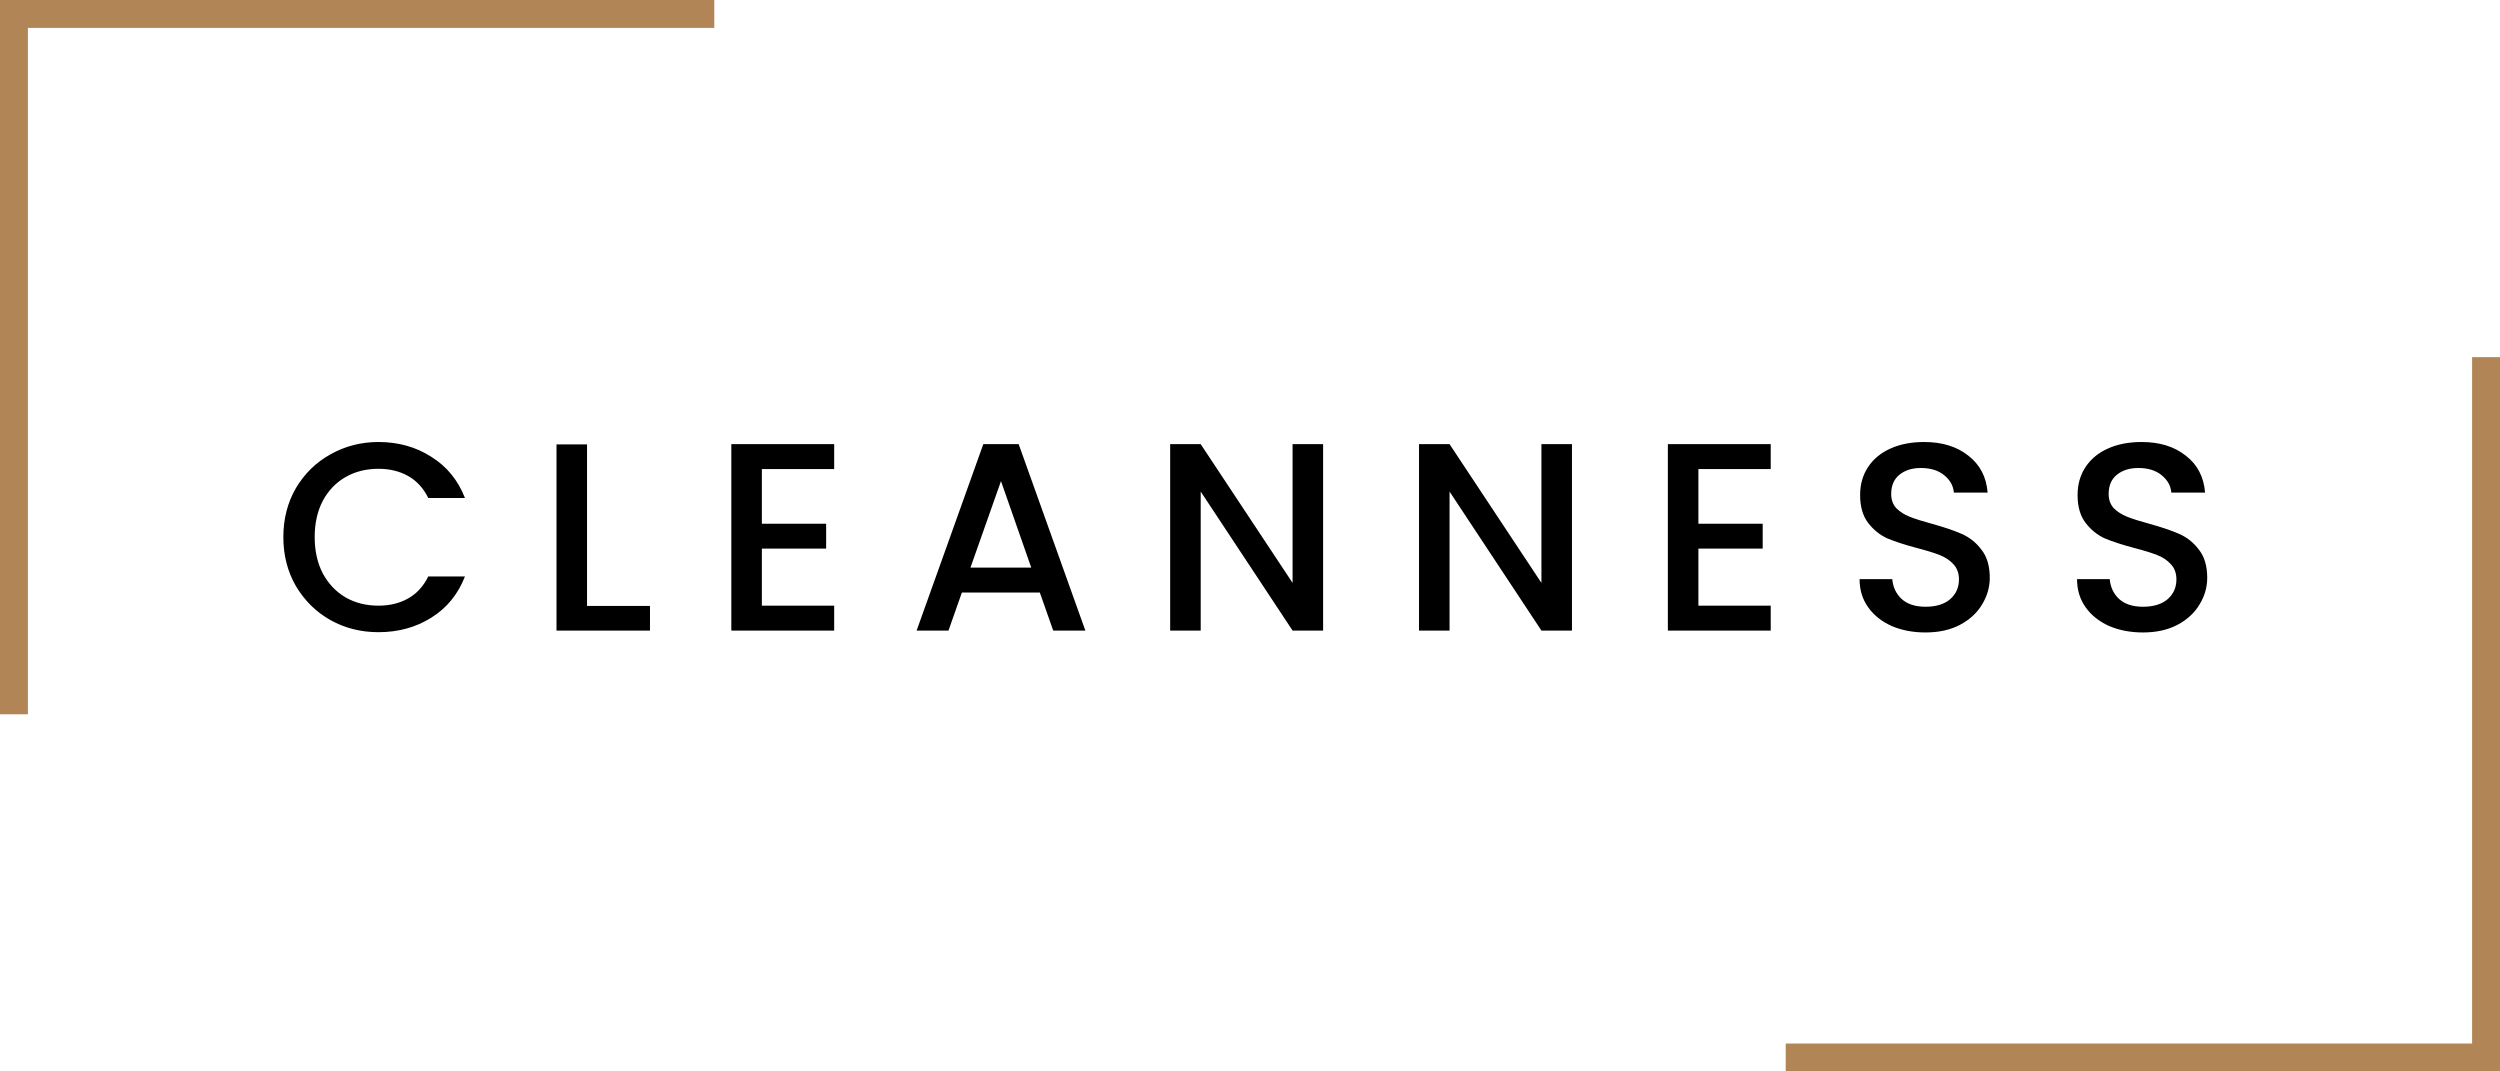 <svg width="448" height="192" viewBox="0 0 448 192" fill="none" xmlns="http://www.w3.org/2000/svg">
<line x1="2.5" y1="128" x2="2.5" y2="-1.09278e-07" stroke="#B18555" stroke-width="5"/>
<line y1="2.5" x2="128" y2="2.5" stroke="#B18555" stroke-width="5"/>
<line x1="445.5" y1="64" x2="445.5" y2="192" stroke="#B18555" stroke-width="5"/>
<line x1="448" y1="189.5" x2="320" y2="189.5" stroke="#B18555" stroke-width="5"/>
<path d="M50.776 96.248C50.776 92.984 51.528 90.056 53.032 87.464C54.568 84.872 56.632 82.856 59.224 81.416C61.848 79.944 64.712 79.208 67.816 79.208C71.368 79.208 74.52 80.088 77.272 81.848C80.056 83.576 82.072 86.04 83.32 89.24H76.744C75.88 87.48 74.68 86.168 73.144 85.304C71.608 84.44 69.832 84.008 67.816 84.008C65.608 84.008 63.64 84.504 61.912 85.496C60.184 86.488 58.824 87.912 57.832 89.768C56.872 91.624 56.392 93.784 56.392 96.248C56.392 98.712 56.872 100.872 57.832 102.728C58.824 104.584 60.184 106.024 61.912 107.048C63.64 108.04 65.608 108.536 67.816 108.536C69.832 108.536 71.608 108.104 73.144 107.24C74.68 106.376 75.88 105.064 76.744 103.304H83.32C82.072 106.504 80.056 108.968 77.272 110.696C74.52 112.424 71.368 113.288 67.816 113.288C64.68 113.288 61.816 112.568 59.224 111.128C56.632 109.656 54.568 107.624 53.032 105.032C51.528 102.44 50.776 99.512 50.776 96.248ZM105.197 108.584H116.477V113H99.725V79.64H105.197V108.584ZM136.525 84.056V93.848H148.045V98.312H136.525V108.536H149.485V113H131.053V79.592H149.485V84.056H136.525ZM186.337 106.184H172.369L169.969 113H164.257L176.209 79.592H182.545L194.497 113H188.737L186.337 106.184ZM184.801 101.72L179.377 86.216L173.905 101.72H184.801ZM237.102 113H231.63L215.166 88.088V113H209.694V79.592H215.166L231.63 104.456V79.592H237.102V113ZM281.696 113H276.224L259.76 88.088V113H254.288V79.592H259.76L276.224 104.456V79.592H281.696V113ZM304.353 84.056V93.848H315.873V98.312H304.353V108.536H317.313V113H298.881V79.592H317.313V84.056H304.353ZM345.045 113.336C342.805 113.336 340.789 112.952 338.997 112.184C337.205 111.384 335.797 110.264 334.773 108.824C333.749 107.384 333.237 105.704 333.237 103.784H339.093C339.221 105.224 339.781 106.408 340.773 107.336C341.797 108.264 343.221 108.728 345.045 108.728C346.933 108.728 348.405 108.28 349.461 107.384C350.517 106.456 351.045 105.272 351.045 103.832C351.045 102.712 350.709 101.8 350.037 101.096C349.397 100.392 348.581 99.848 347.589 99.464C346.629 99.08 345.285 98.664 343.557 98.216C341.381 97.64 339.605 97.064 338.229 96.488C336.885 95.88 335.733 94.952 334.773 93.704C333.813 92.456 333.333 90.792 333.333 88.712C333.333 86.792 333.813 85.112 334.773 83.672C335.733 82.232 337.077 81.128 338.805 80.36C340.533 79.592 342.533 79.208 344.805 79.208C348.037 79.208 350.677 80.024 352.725 81.656C354.805 83.256 355.957 85.464 356.181 88.28H350.133C350.037 87.064 349.461 86.024 348.405 85.16C347.349 84.296 345.957 83.864 344.229 83.864C342.661 83.864 341.381 84.264 340.389 85.064C339.397 85.864 338.901 87.016 338.901 88.52C338.901 89.544 339.205 90.392 339.813 91.064C340.453 91.704 341.253 92.216 342.213 92.6C343.173 92.984 344.485 93.4 346.149 93.848C348.357 94.456 350.149 95.064 351.525 95.672C352.933 96.28 354.117 97.224 355.077 98.504C356.069 99.752 356.565 101.432 356.565 103.544C356.565 105.24 356.101 106.84 355.173 108.344C354.277 109.848 352.949 111.064 351.189 111.992C349.461 112.888 347.413 113.336 345.045 113.336ZM384.014 113.336C381.774 113.336 379.758 112.952 377.966 112.184C376.174 111.384 374.766 110.264 373.742 108.824C372.718 107.384 372.206 105.704 372.206 103.784H378.062C378.19 105.224 378.75 106.408 379.742 107.336C380.766 108.264 382.19 108.728 384.014 108.728C385.902 108.728 387.374 108.28 388.43 107.384C389.486 106.456 390.014 105.272 390.014 103.832C390.014 102.712 389.678 101.8 389.006 101.096C388.366 100.392 387.55 99.848 386.558 99.464C385.598 99.08 384.254 98.664 382.526 98.216C380.35 97.64 378.574 97.064 377.198 96.488C375.854 95.88 374.702 94.952 373.742 93.704C372.782 92.456 372.302 90.792 372.302 88.712C372.302 86.792 372.782 85.112 373.742 83.672C374.702 82.232 376.046 81.128 377.774 80.36C379.502 79.592 381.502 79.208 383.774 79.208C387.006 79.208 389.646 80.024 391.694 81.656C393.774 83.256 394.926 85.464 395.15 88.28H389.102C389.006 87.064 388.43 86.024 387.374 85.16C386.318 84.296 384.926 83.864 383.198 83.864C381.63 83.864 380.35 84.264 379.358 85.064C378.366 85.864 377.87 87.016 377.87 88.52C377.87 89.544 378.174 90.392 378.782 91.064C379.422 91.704 380.222 92.216 381.182 92.6C382.142 92.984 383.454 93.4 385.118 93.848C387.326 94.456 389.118 95.064 390.494 95.672C391.902 96.28 393.086 97.224 394.046 98.504C395.038 99.752 395.534 101.432 395.534 103.544C395.534 105.24 395.07 106.84 394.142 108.344C393.246 109.848 391.918 111.064 390.158 111.992C388.43 112.888 386.382 113.336 384.014 113.336Z" fill="black"/>
</svg>
